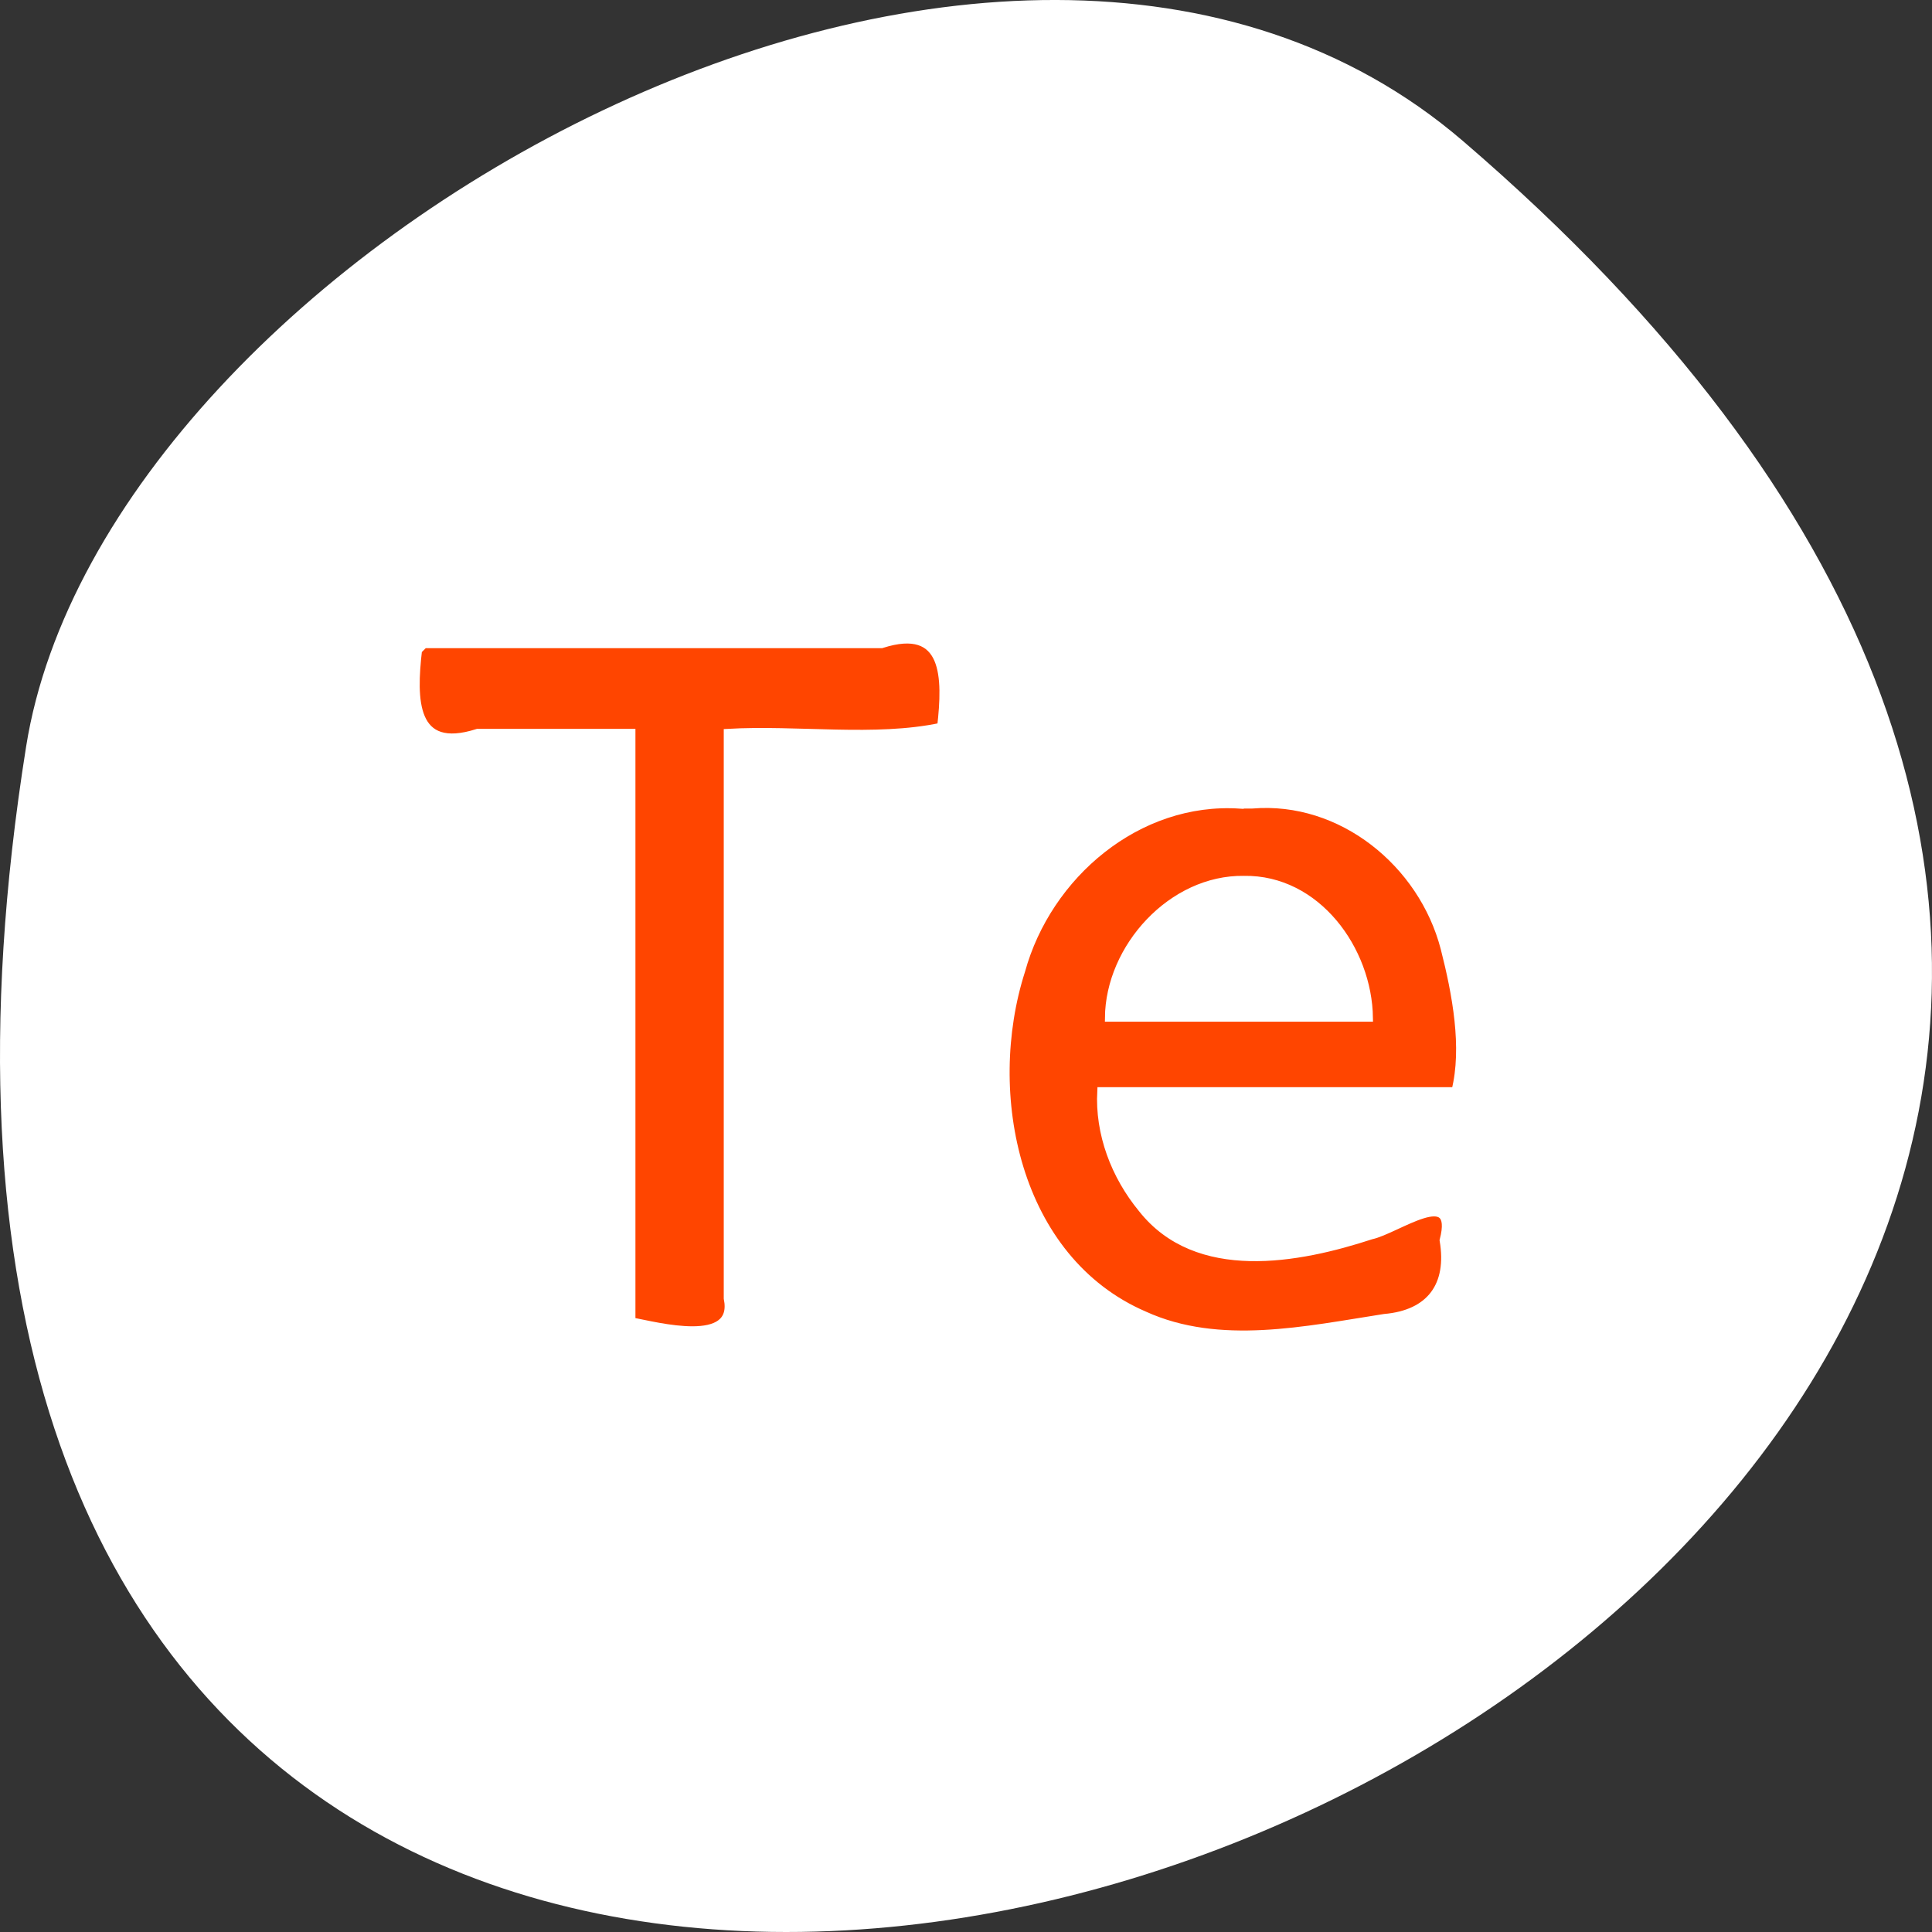 <svg xmlns="http://www.w3.org/2000/svg" viewBox="0 0 256 256"><rect x="0" y="0" width="256" height="256" fill="#333333" stroke="none"/><g transform="translate(0 -796.36)"><path d="m 193.83 815.03 c 225.34 193.41 -237.98 379.39 -190.37 80.26 10.438 -65.59 129.65 -132.38 190.37 -80.26 z" style="fill:#ffffff;color:#000"/><g transform="translate(0 796.36)" style="fill:#ff4500;stroke:#fff;stroke-width:1.01"><path d="m 55.41 86.18 c -0.732 6.46 -0.804 13.69 7.872 10.902 6.804 0 13.607 0 20.411 0 0 25.996 0 51.991 0 77.987 3.334 0.617 14.06 3.533 12.713 -3.03 0 -24.986 0 -49.971 0 -74.957 9.317 -0.534 19.513 1.055 28.28 -0.801 0.732 -6.46 0.804 -13.69 -7.872 -10.902 -20.2 0 -40.4 0 -60.61 0 l -0.714 0.714 l -0.087 0.087 z"/><path d="m 164.29 106.64 c -13.53 -0.882 -25.455 9.29 -28.954 21.974 -5.228 16.298 -0.756 38.28 16.288 45.64 9.941 4.534 21.472 1.964 31.818 0.359 6.082 -0.524 8.833 -4.302 7.821 -10.263 1.942 -7.472 -6.188 -1.356 -9.575 -0.631 -9.676 3.168 -23.08 5.694 -30.372 -3.553 -3.606 -4.384 -5.728 -9.968 -5.419 -15.607 15.645 0 31.29 0 46.934 0 1.439 -5.741 0.109 -12.876 -1.436 -18.918 -2.92 -11.243 -13.637 -20 -25.485 -19.01 l -1.01 0.004 l -0.61 0.002 z m 0.546 9.921 c 9.635 -0.155 16.458 9.272 16.582 18.314 -11.502 0 -23 0 -34.505 0 0.07 -9.306 8.356 -18.466 17.923 -18.314 z"/></g></g></svg>